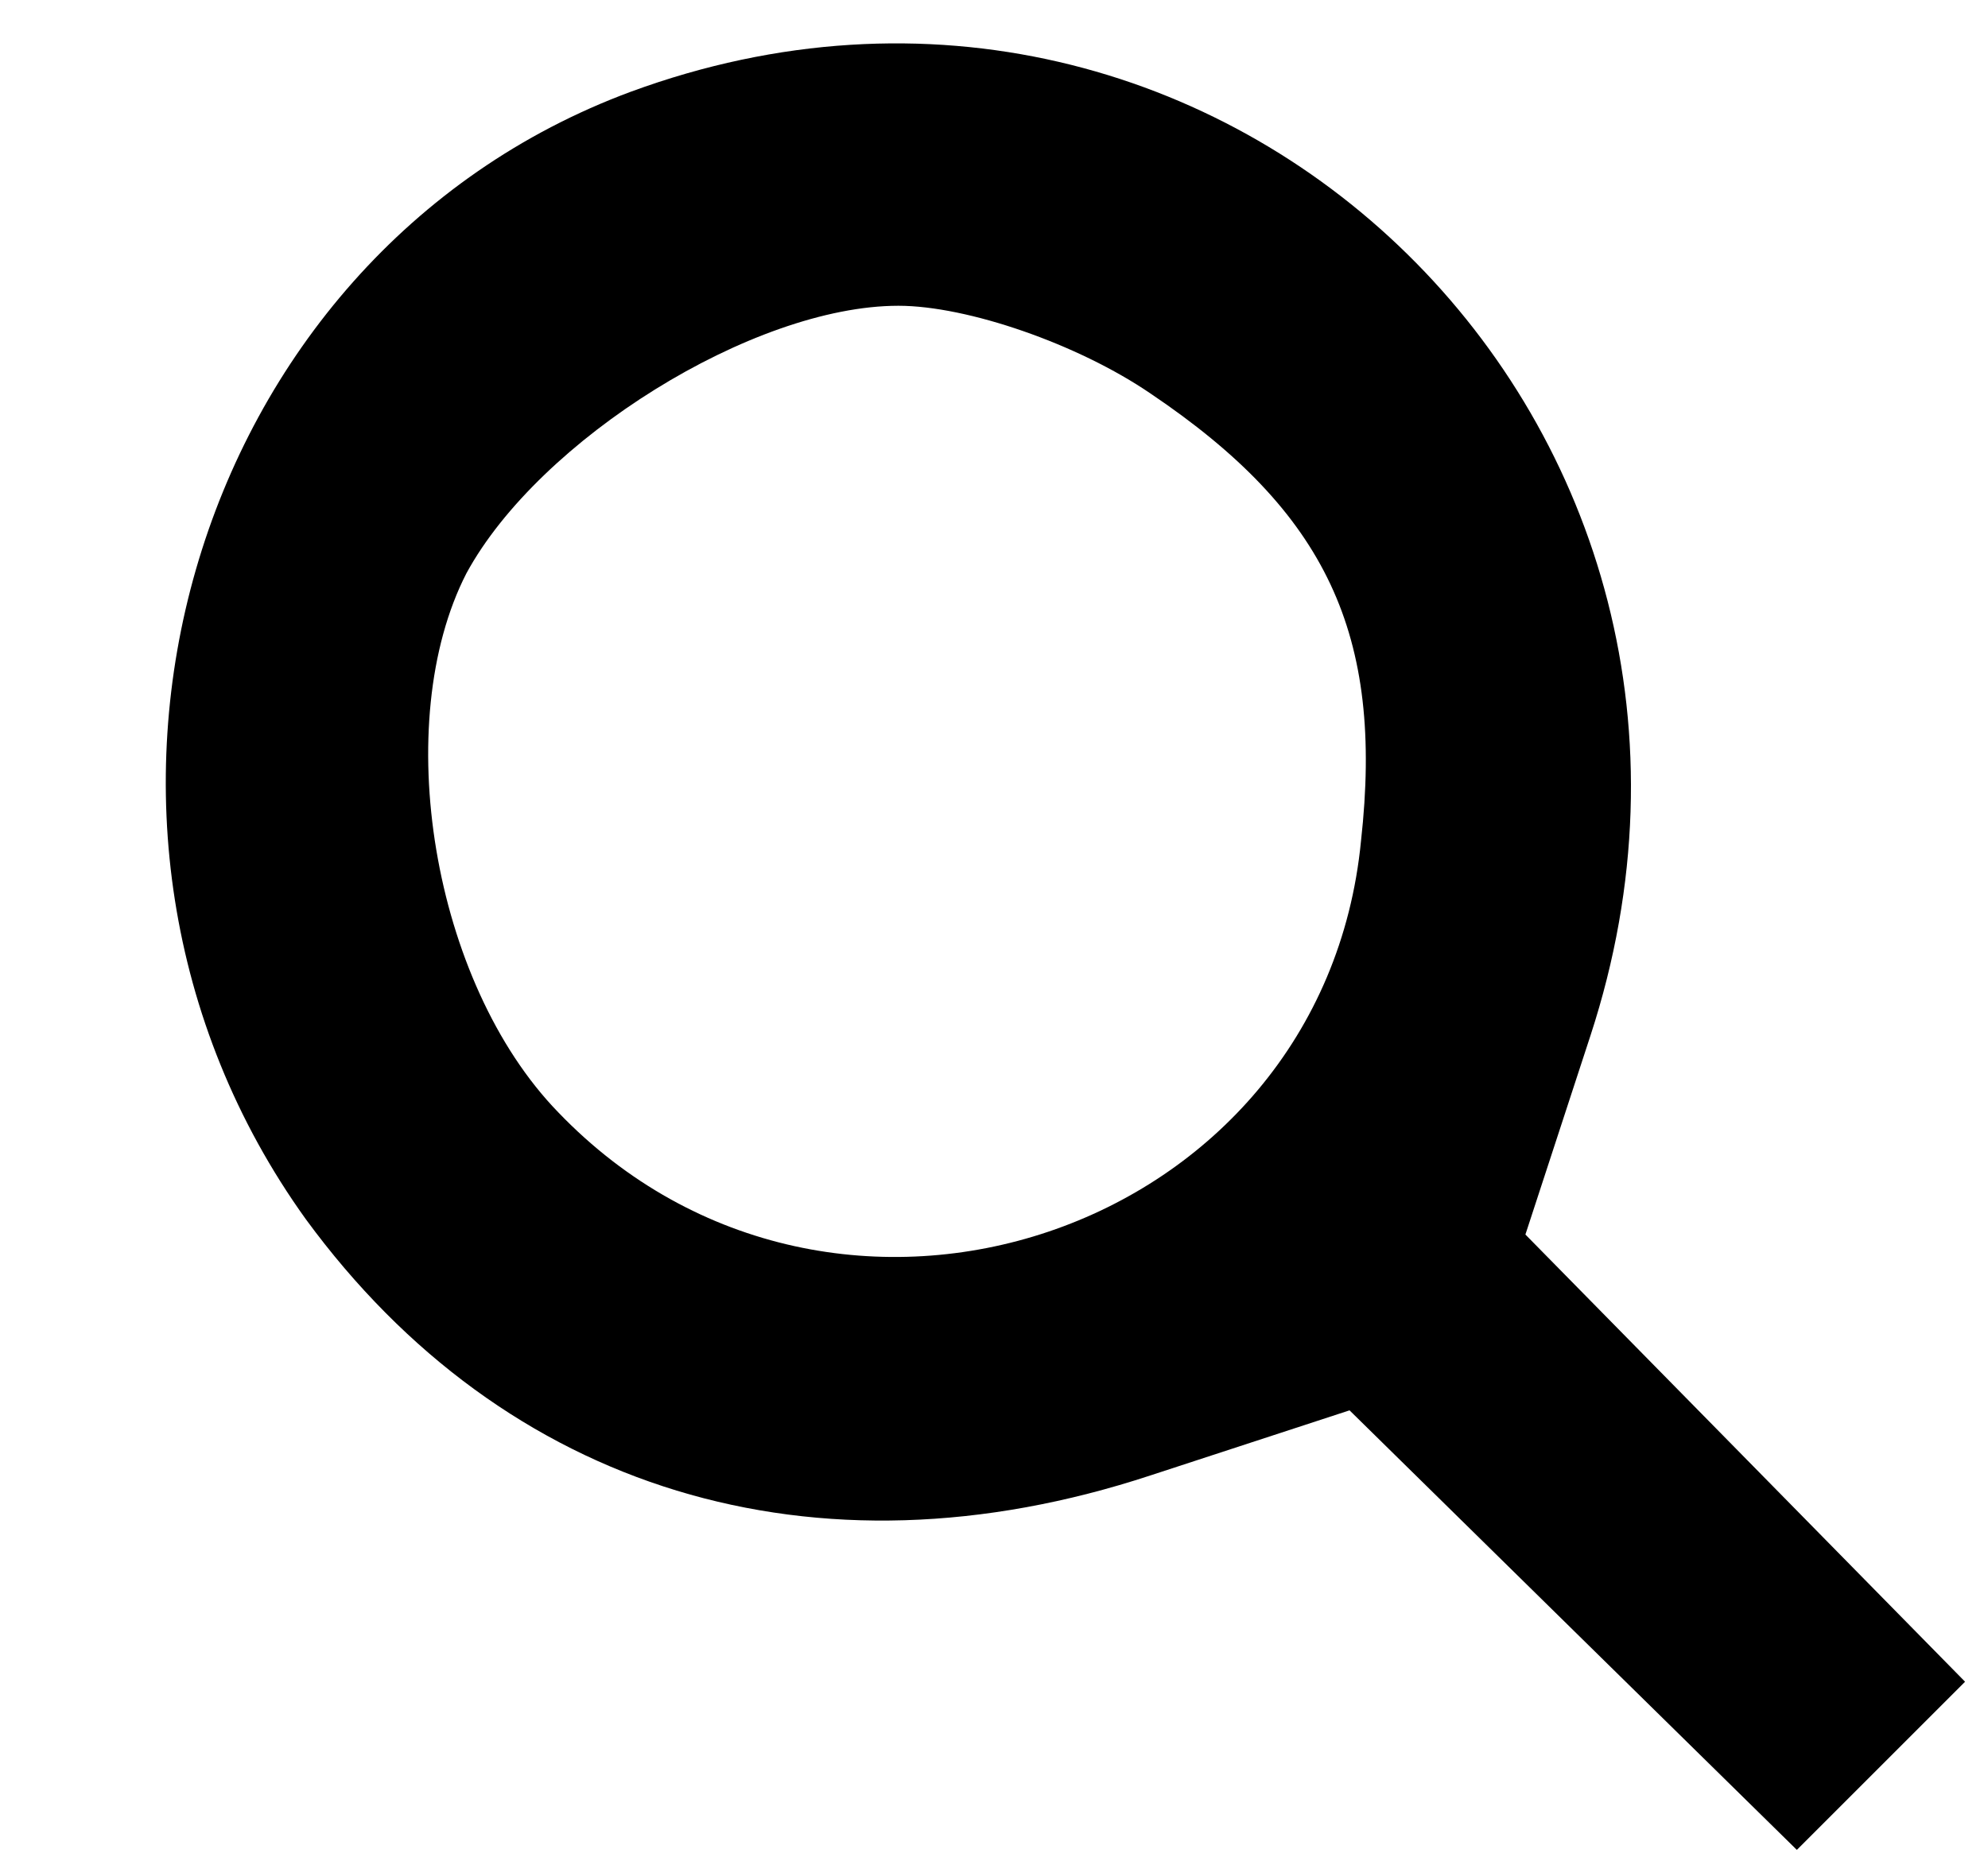 <?xml version="1.0" standalone="no"?>
<!DOCTYPE svg PUBLIC "-//W3C//DTD SVG 20010904//EN"
 "http://www.w3.org/TR/2001/REC-SVG-20010904/DTD/svg10.dtd">
<svg version="1.0" xmlns="http://www.w3.org/2000/svg"
 width="52pt" height="49pt" viewBox="0 0 52 49"
 preserveAspectRatio="xMidYMid meet">

<g transform="translate(0,49) scale(0.1,-0.1)"
fill="#000000" stroke="none">
<path d="M165 466 c-116 -43 -159 -192 -85 -295 52 -71 133 -96 221 -67 l52
17 59 -58 58 -57 22 22 22 22 -57 58 -58 59 17 52 c52 159 -96 304 -251 247z
m136 -79 c46 -31 61 -63 55 -117 -10 -103 -138 -146 -210 -71 -33 34 -44 102
-24 141 19 35 75 70 113 70 18 0 47 -10 66 -23z"/>
</g>
</svg>
